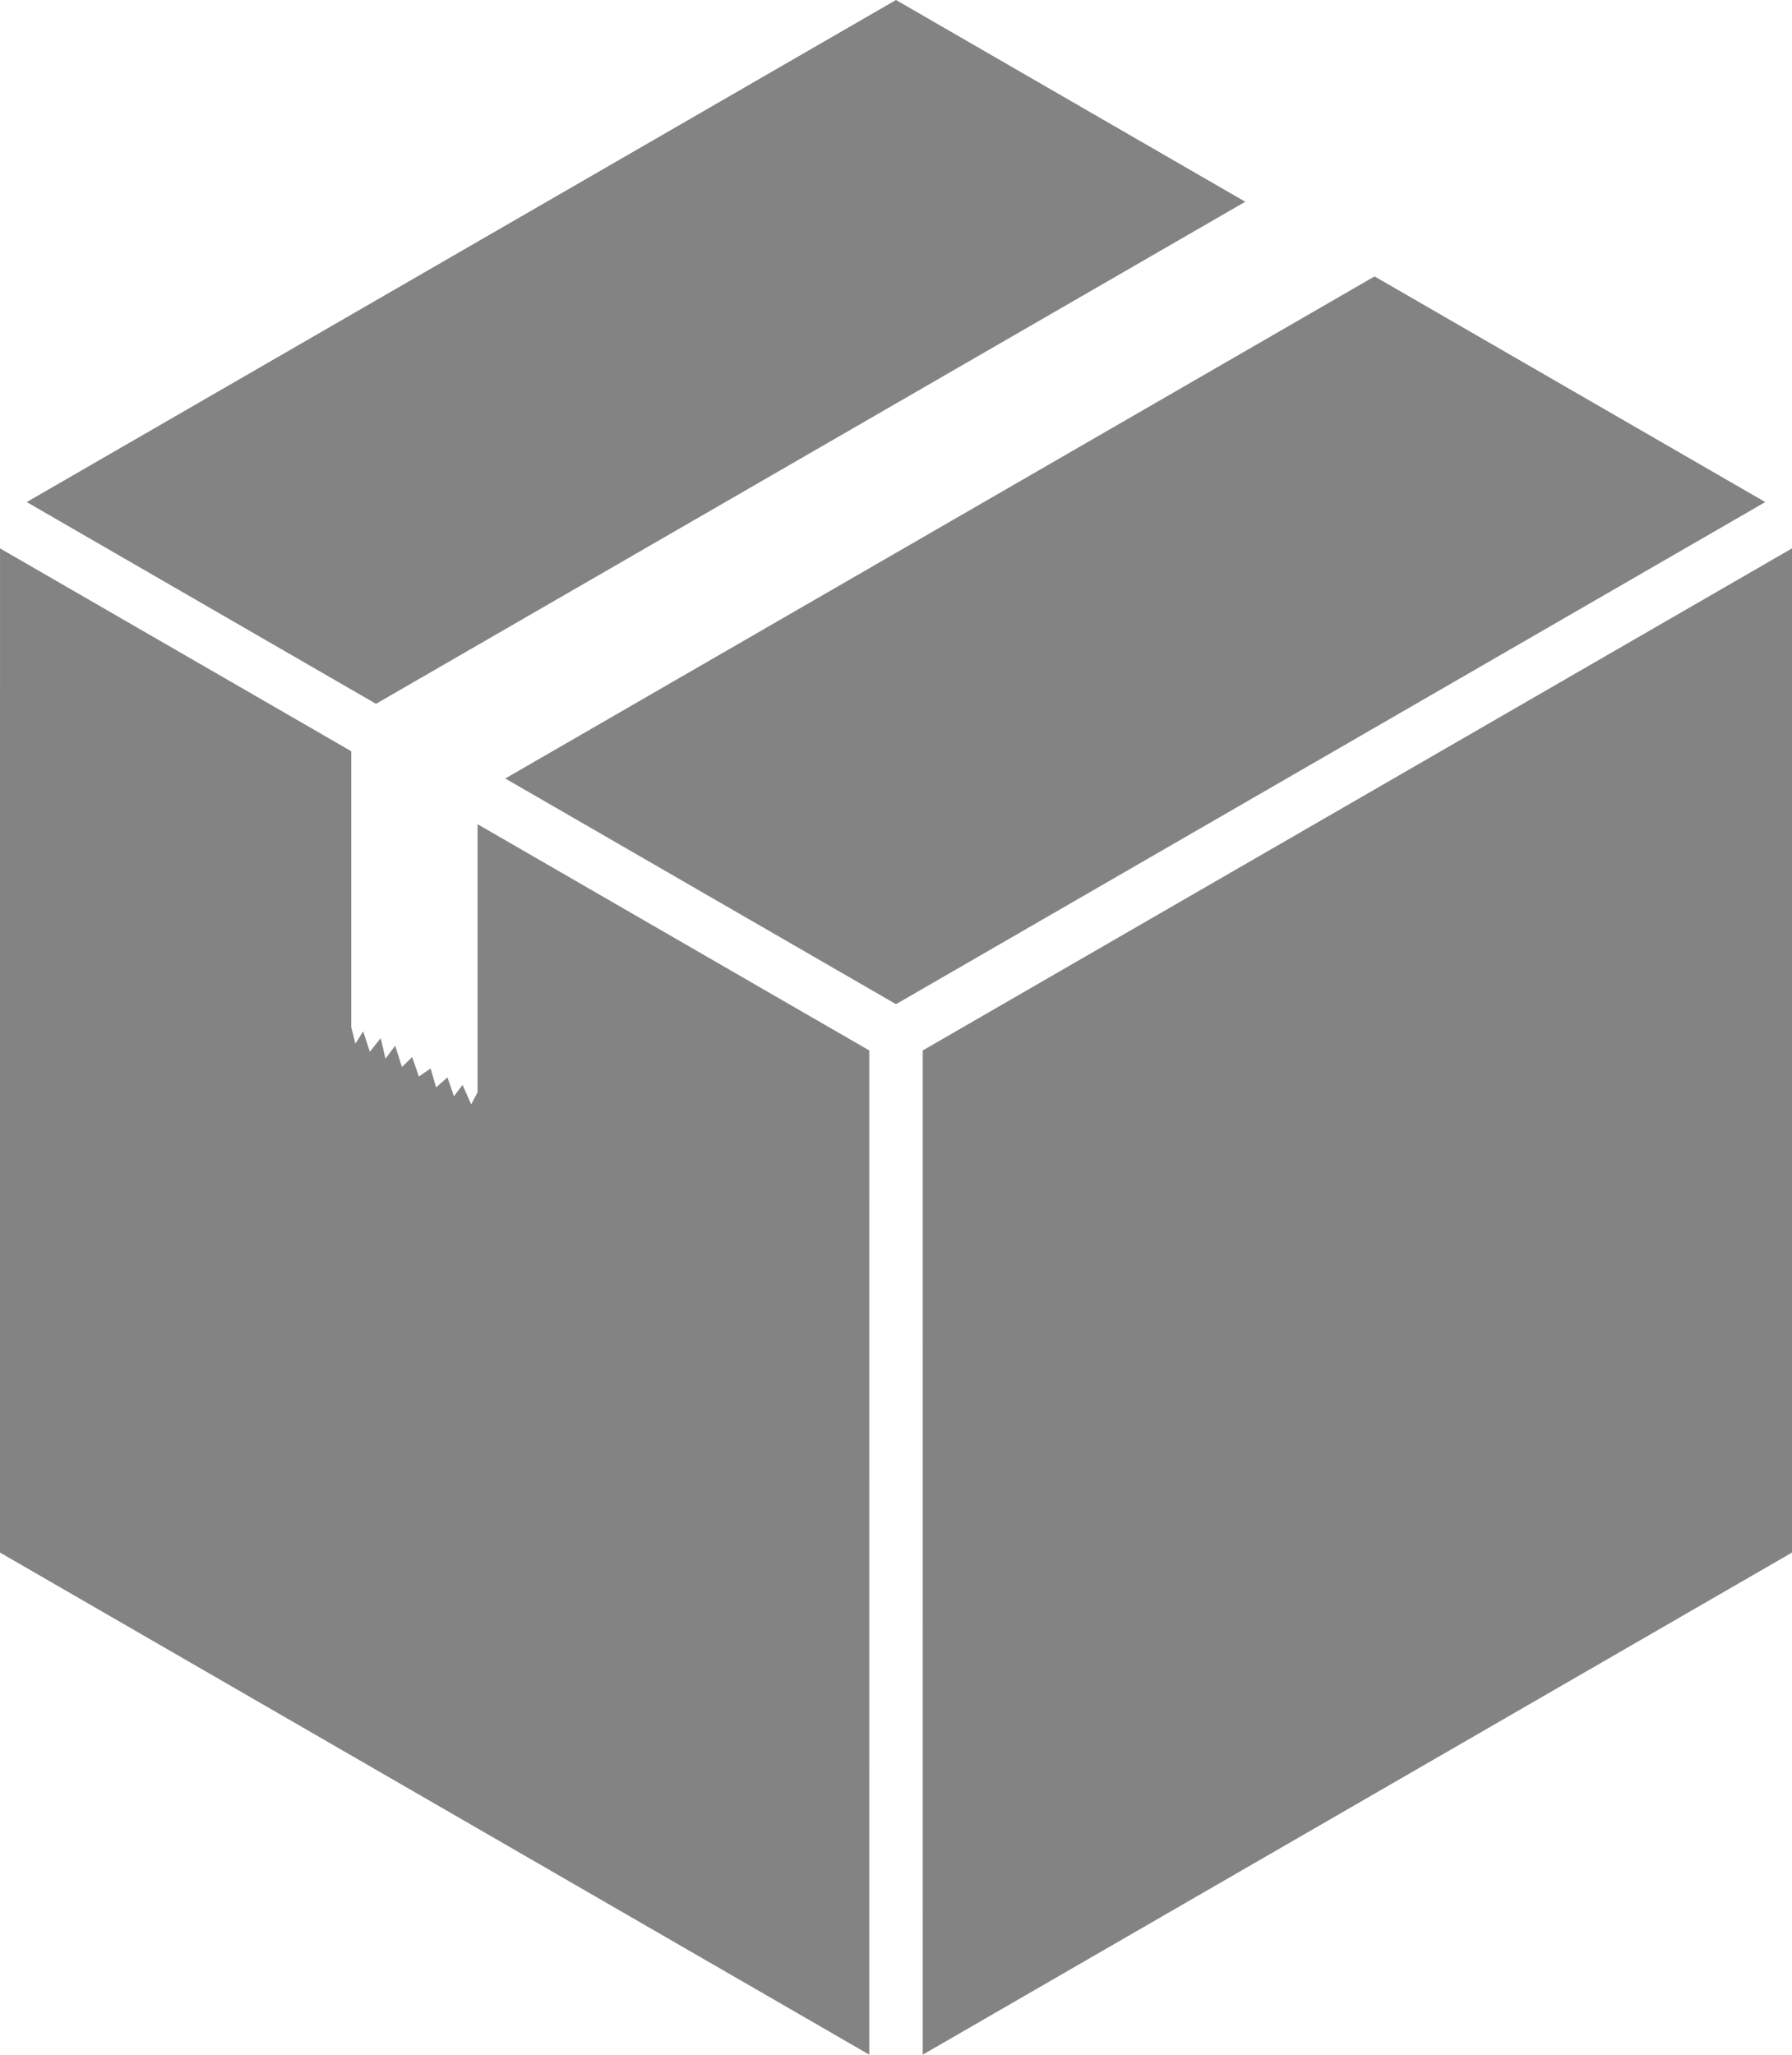 <svg fill="#838383" xmlns="http://www.w3.org/2000/svg" viewBox="0 0 87.244 100"><path d="M87.244 75.563V26.69L49.635 48.405l-4.712 2.721.001 48.874zM43.622 0L1.301 24.436l17.005 9.819 42.32-24.436zM66.921 13.453L24.599 37.89l3.191 1.841 15.832 9.142 15.745-9.092 26.575-15.345zM22.939 53.75l-.419-.949-.42.555-.315-.919-.554.486-.266-.921-.573.393-.326-.949-.498.486-.329-1.04-.472.635-.232-1.002-.528.664-.327-.993-.377.6-.203-.814v-13.42L.001 26.69 0 75.563 42.32 100l.001-48.874L23.25 40.114v13.053z"/></svg>